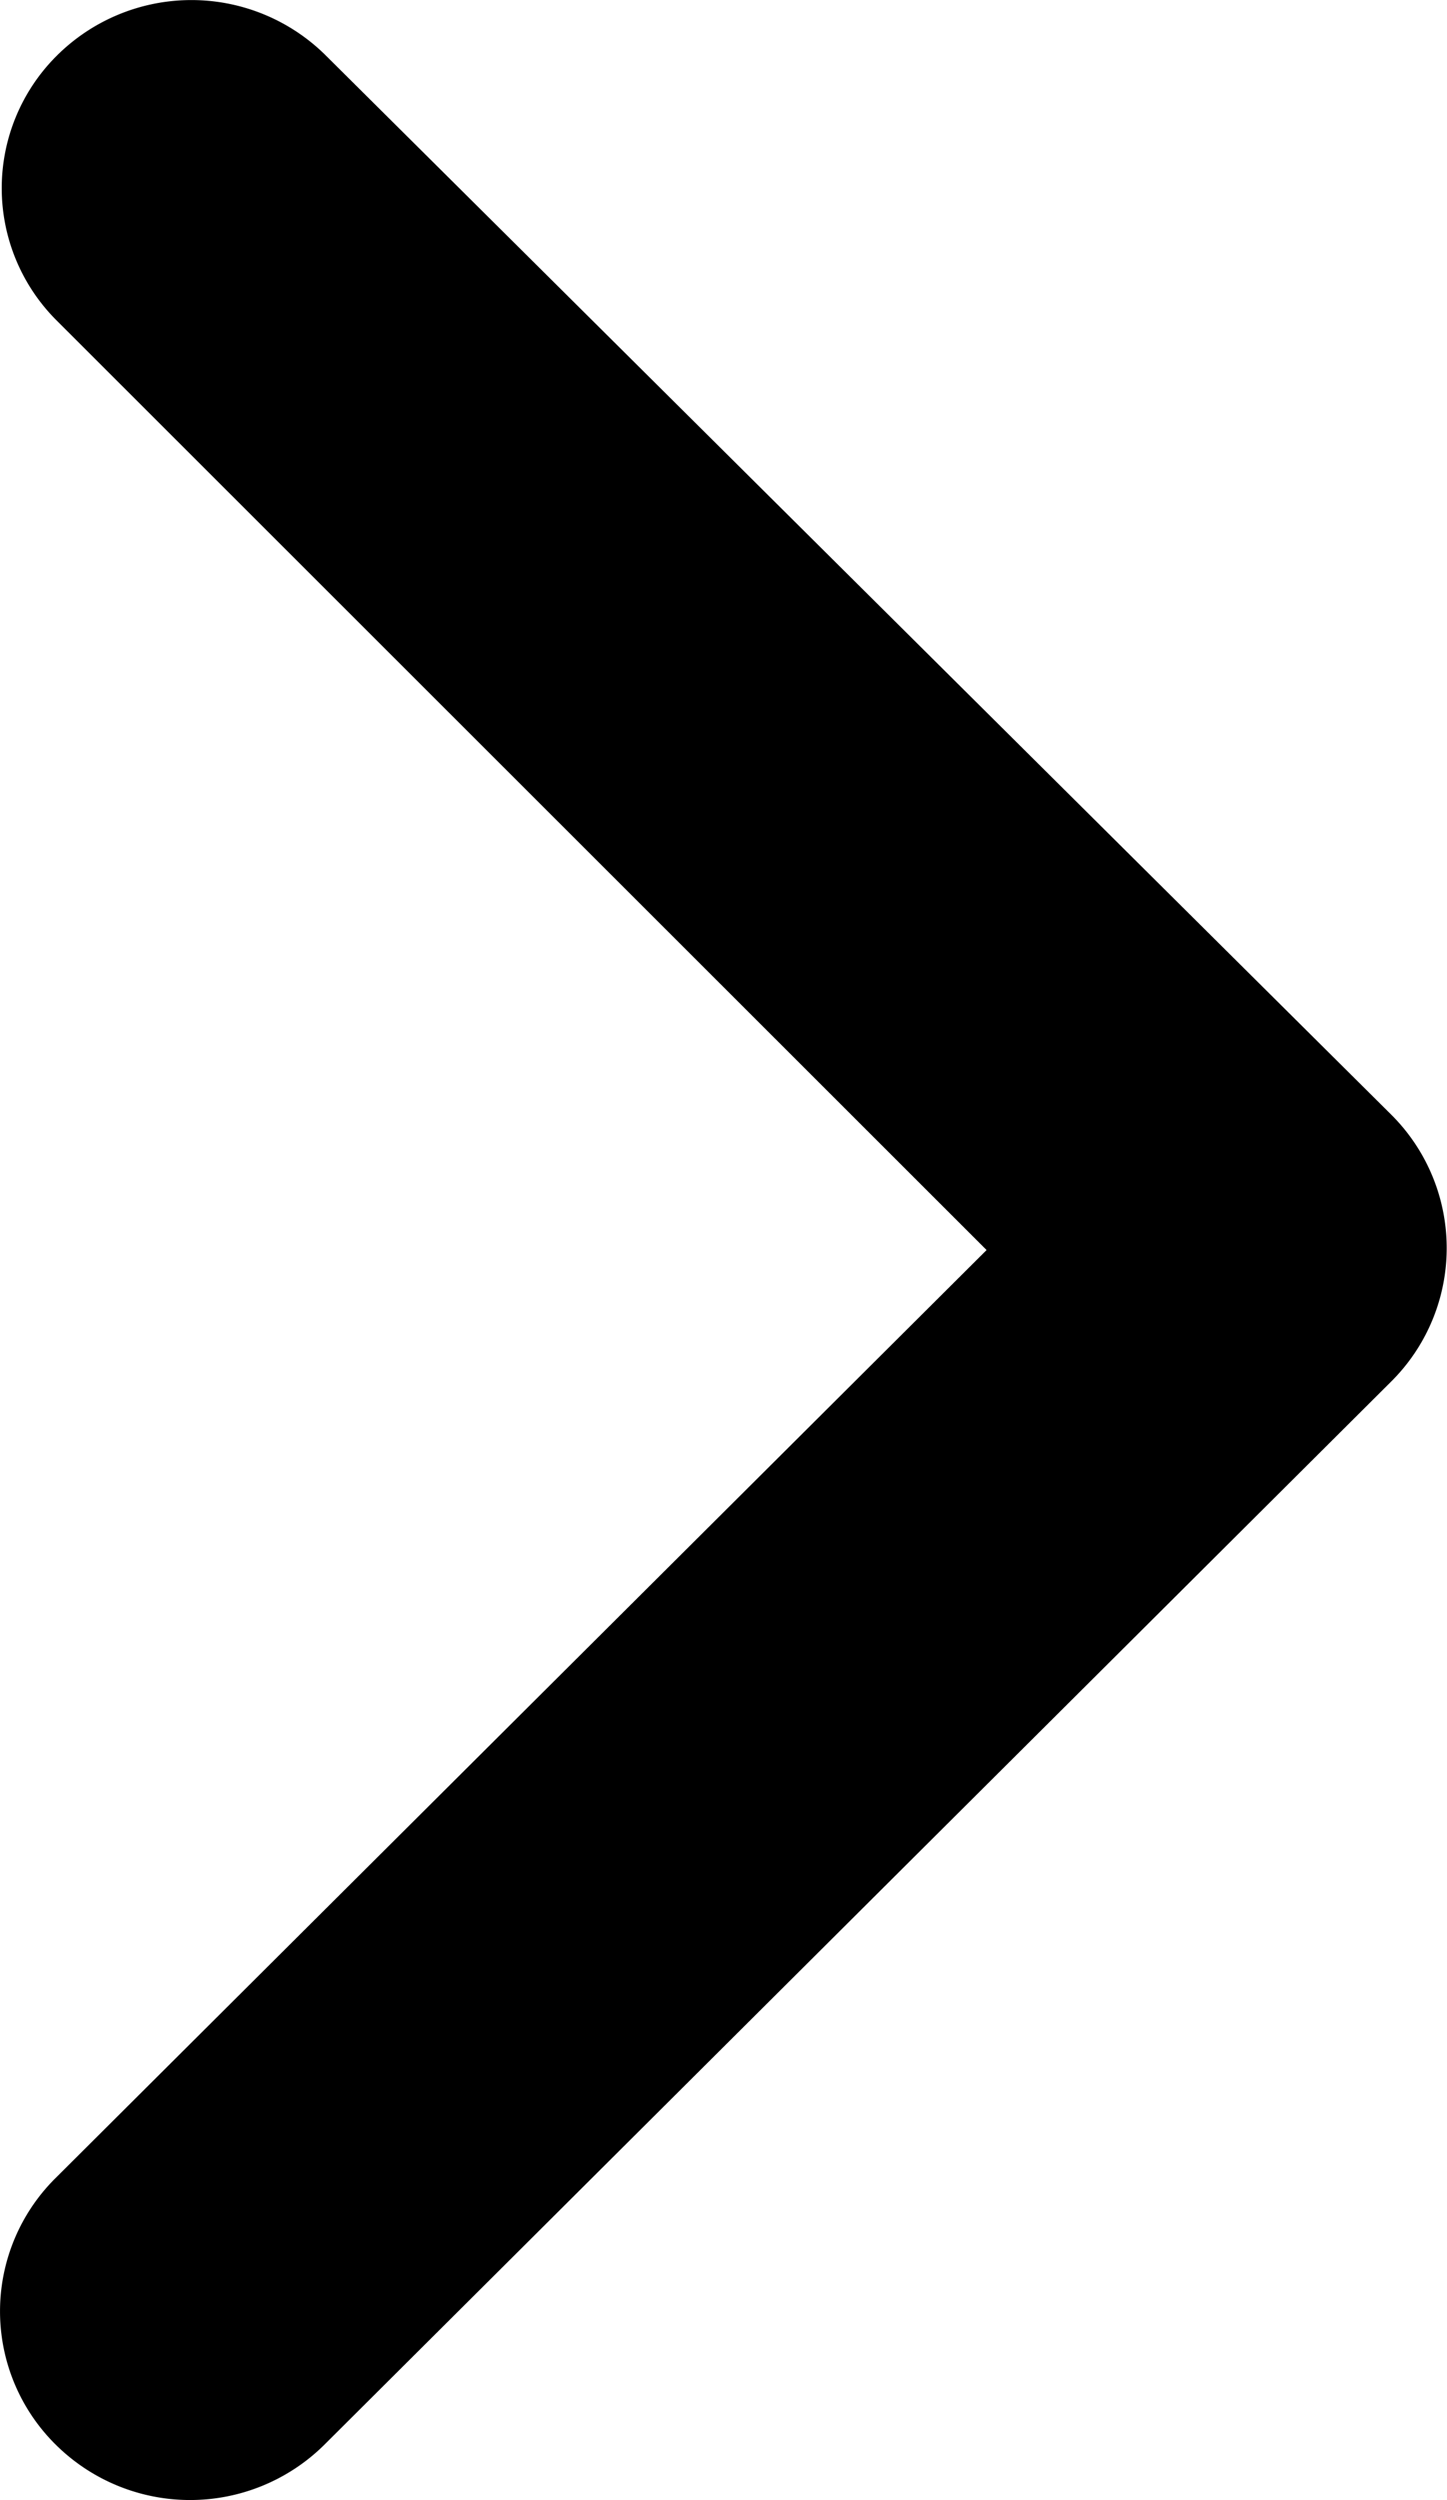 <svg xmlns="http://www.w3.org/2000/svg" viewBox="0 0 22 38"><title>arrow_right</title><g id="Layer_2" data-name="Layer 2"><g id="Layer_1-2" data-name="Layer 1"><path d="M4.93.82A2.9,2.9,0,0,0,.85.86a2.84,2.84,0,0,0,0,4L15,19,.85,33.1a2.85,2.85,0,0,0,0,4.06,2.9,2.9,0,0,0,4.08,0h0L21.15,21a2.86,2.86,0,0,0,0-4.06h0Z"/></g></g></svg>